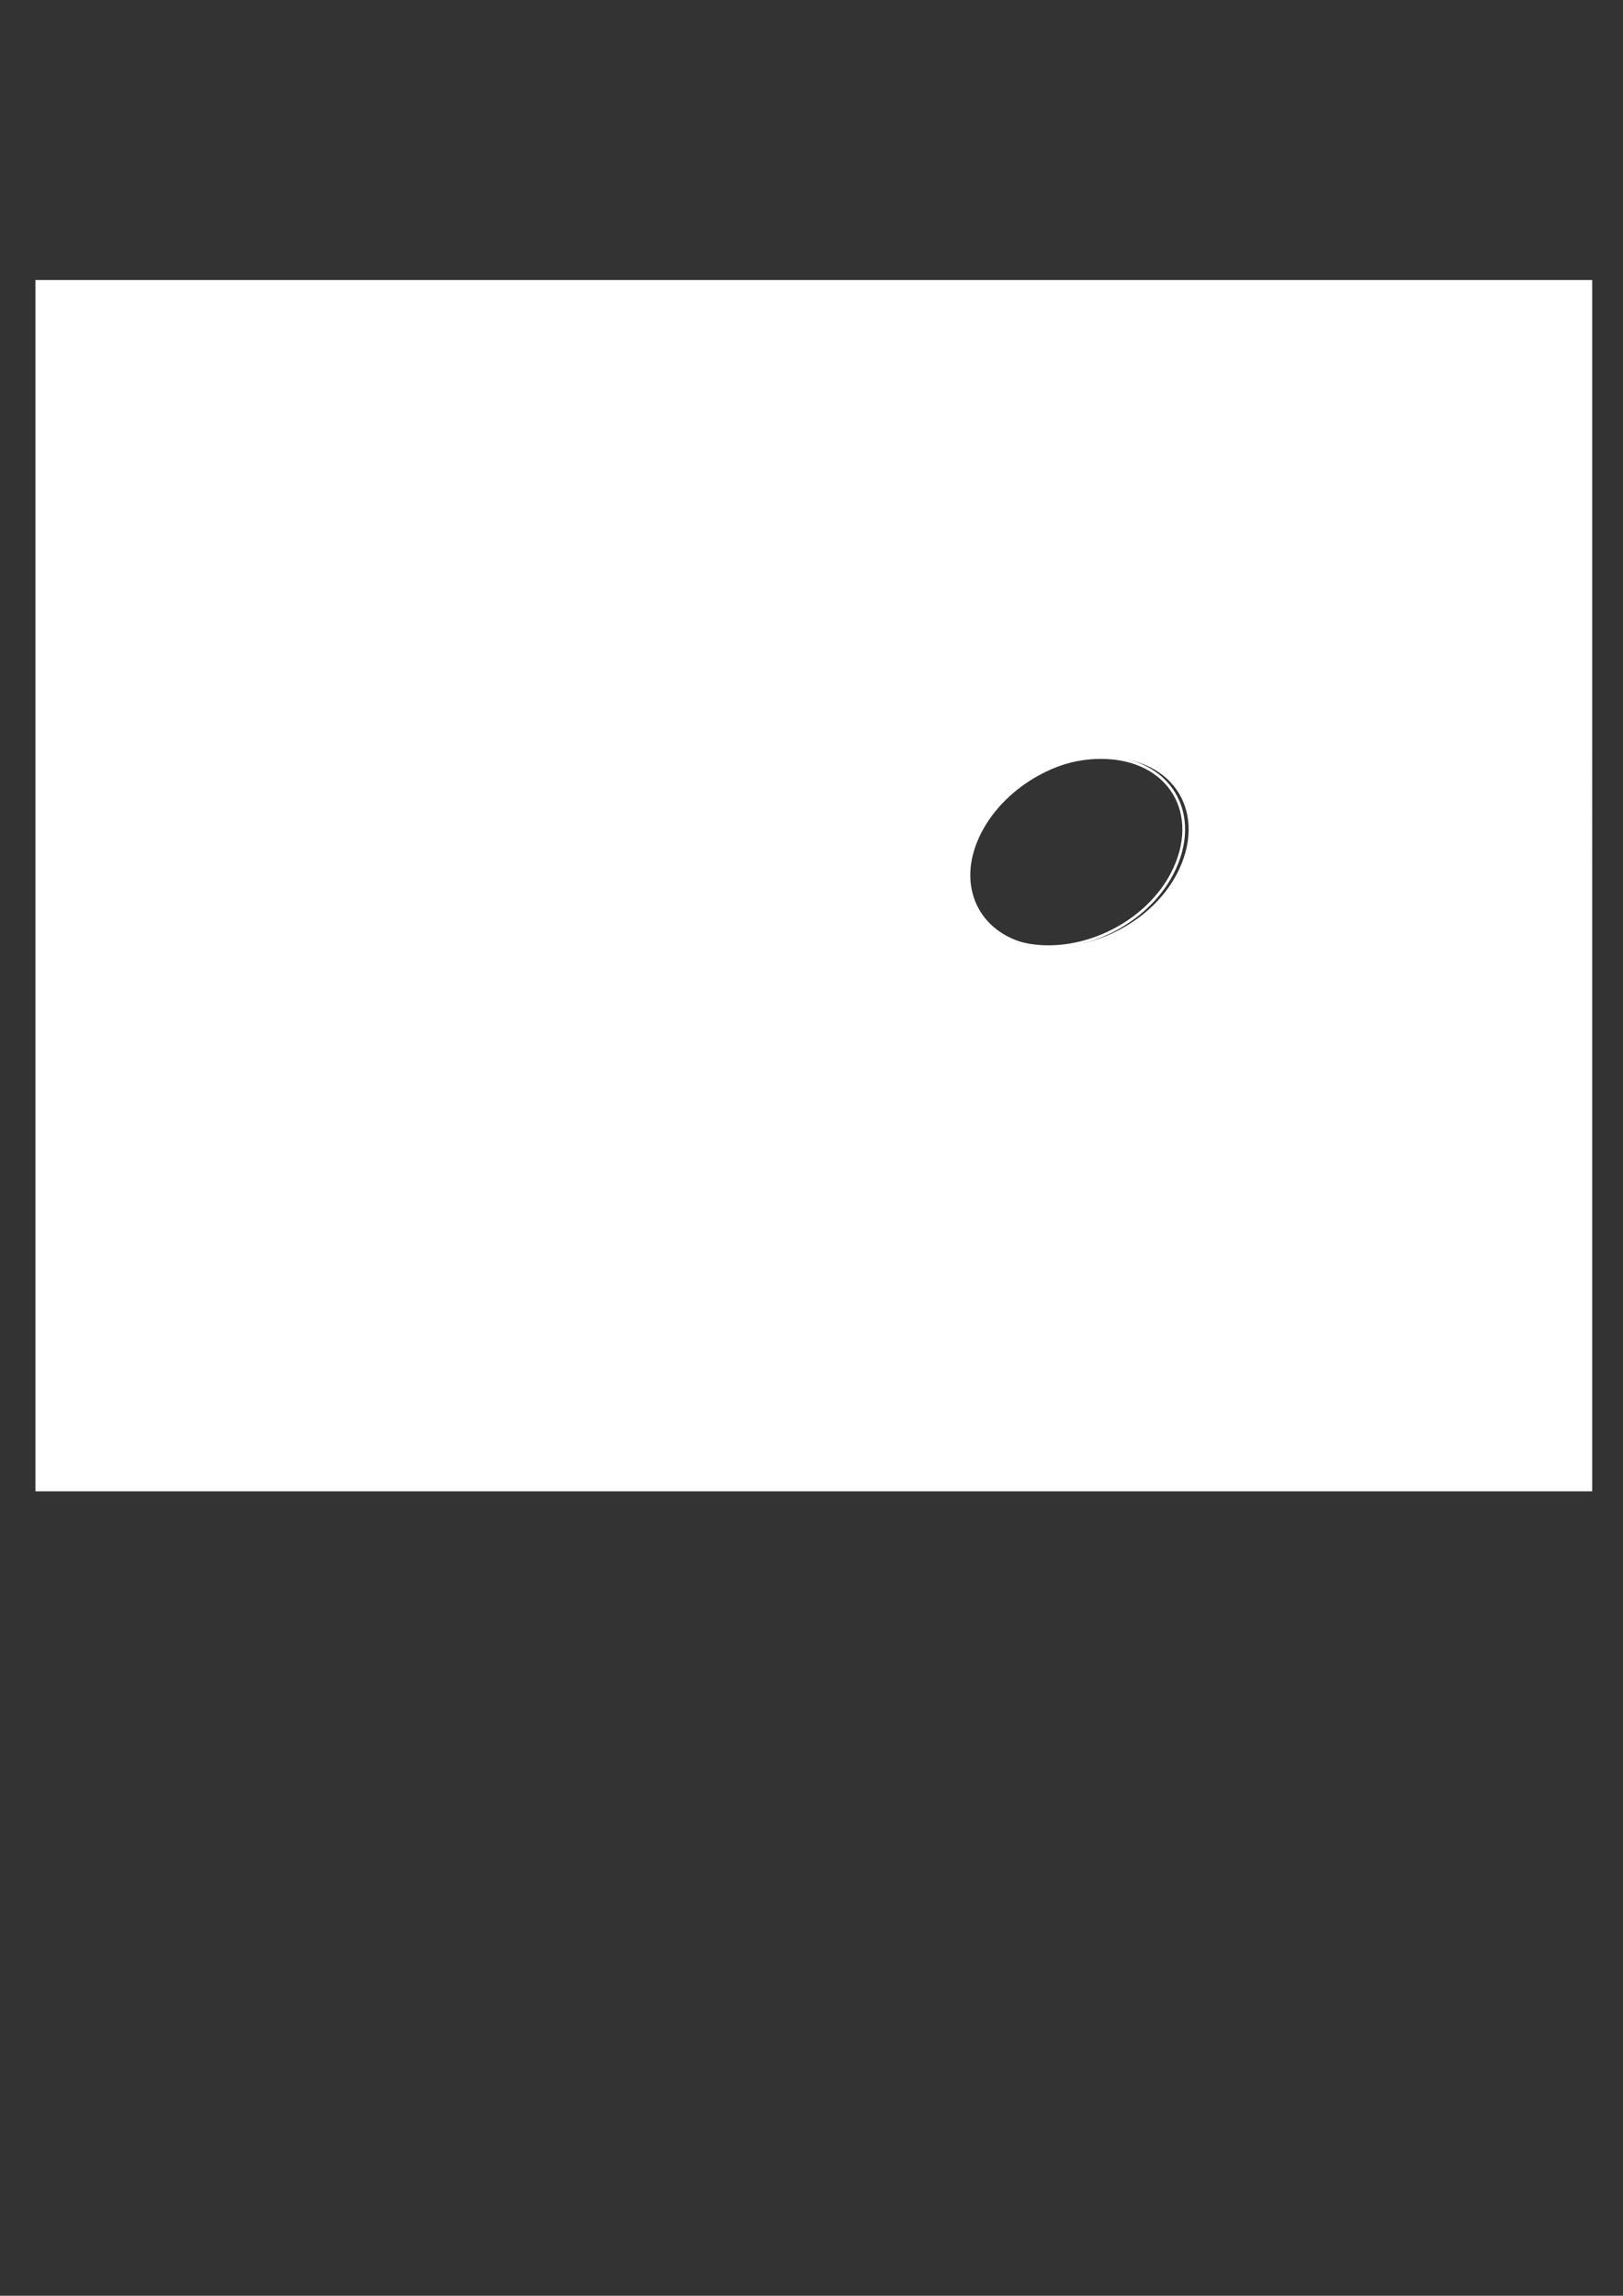 <?xml version="1.0" encoding="utf-8"?>
<!-- Generator: Adobe Illustrator 19.2.1, SVG Export Plug-In . SVG Version: 6.00 Build 0)  -->
<svg version="1.1" id="Layer_1" xmlns="http://www.w3.org/2000/svg" xmlns:xlink="http://www.w3.org/1999/xlink" x="0px" y="0px"
	 viewBox="0 0 595.3 841.9" style="enable-background:new 0 0 595.3 841.9;" xml:space="preserve">
<rect x="0" y="0" width="595.3" height="841.9" fill="#333333" stroke="none"/>
<style type="text/css">
	.st0{fill:#FFFFFF;}
	.st1{fill:none;stroke:#FFFFFF;stroke-miterlimit:10;}
</style>
<g>
	<path class="st0" d="M107.1,307.9c0.6,1.3,0.8,2.7,0.8,4.1c0,0.1,0,0.1,0,0.2c0.2,0.5,0.3,1,0.5,1.5c0.1,0.2,0.3,0.3,0.4,0.5
		c0.4-1.8,0.7-3.6,1.7-4.9c0.9-1.2,1.8-2.4,2.8-3.5C111.4,307.4,109.2,308.1,107.1,307.9z"/>
	<g>
		<path class="st0" d="M13,102.7c0,148.1,0,296.1,0,444.2h571V102.7H13z M358.5,308.5c7.3-17.7,27.5-30.8,47.3-30.7
			c25,0.1,37.4,20.7,25.8,42.8c-9.5,18-32.3,29.3-52.3,26C360.2,343.4,351,326.6,358.5,308.5z"/>
	</g>
	<path class="st1" d="M405.4,362.4c-21.8-5.4-40-16.2-54.4-33.8c-18.5-22.5-37.3-44.9-56.7-66.7c-11.2-12.6-23.2-24.5-35.7-35.8
		c-8.7-7.9-18.8-7.2-29.4-1.7c-27.5,14.3-52.3,31.9-73.5,54.5c-3.8,4.1-8.2,6.9-13,8.8c-0.3,0.2-0.6,0.4-0.9,0.6
		c-9.5,5.7-20.4,9-28.2,17.1c-0.1,0.1-0.2,0.2-0.3,0.3c-0.9,1.2-1.9,2.4-2.8,3.5c-1,1.3-1.3,3.2-1.7,4.9c0.3,0.4,0.6,0.8,0.9,1.3
		c0,0,0,0,0,0c0.6,0.3,1.1,0.7,1.6,1.2c1.5,0.3,2.9,0.5,4.2,0.2c15.9-3.9,32.5-6.2,45.2-18.3c1.9-1.8,4.6-3,7-4.2
		c19.9-9.4,39.8-18.6,59.6-28.1c11.3-5.4,14.8-5.1,22.8,4.8c12.2,15.1,21,32.2,26.6,50.8c0.8,2.8,1.8,6,1.3,8.7
		c-0.6,3.2-2,7-4.4,8.8c-5.7,4.3-12.1,7.7-19.7,12.3c50.6,28,102.5,20.8,154.5,12.6C407.5,363.1,406.5,362.6,405.4,362.4z"/>
	<path class="st1" d="M518,361.4c-3-0.4-6.1-0.9-9.1-1.3c-20.5-2.8-40.1,0.7-59.3,8.9c-42.4,18-86.5,27-132.2,26.6
		c-27.2-0.3-52.4-7.8-76.3-22.2C216,358.2,188,354,159.7,357.1c-26.9,3-53.5,8.2-80.3,12.4c-2,0.3-4,0.6-6.4-0.3
		c0.7-0.5,1.3-1.3,2.1-1.6c32.3-15.2,65.3-27.6,101-29.5c28.7-1.6,55.5,5.2,79.3,22.7c17.6,12.9,37.3,18.7,57.9,20.4
		c46.7,3.8,92.3-3.7,136.7-19.4c21.3-7.5,42.6-8.6,64.3-3.1c1.4,0.4,2.7,1,4,1.5C518.2,360.6,518.1,361,518,361.4z"/>
	<path class="st1" d="M404,277.8c25,0.1,37.4,20.7,25.8,42.8c-9.5,18-32.3,29.3-52.3,26c-19.1-3.2-28.2-20-20.8-38
		C364,290.9,384.2,277.7,404,277.8z"/>
</g>
</svg>
